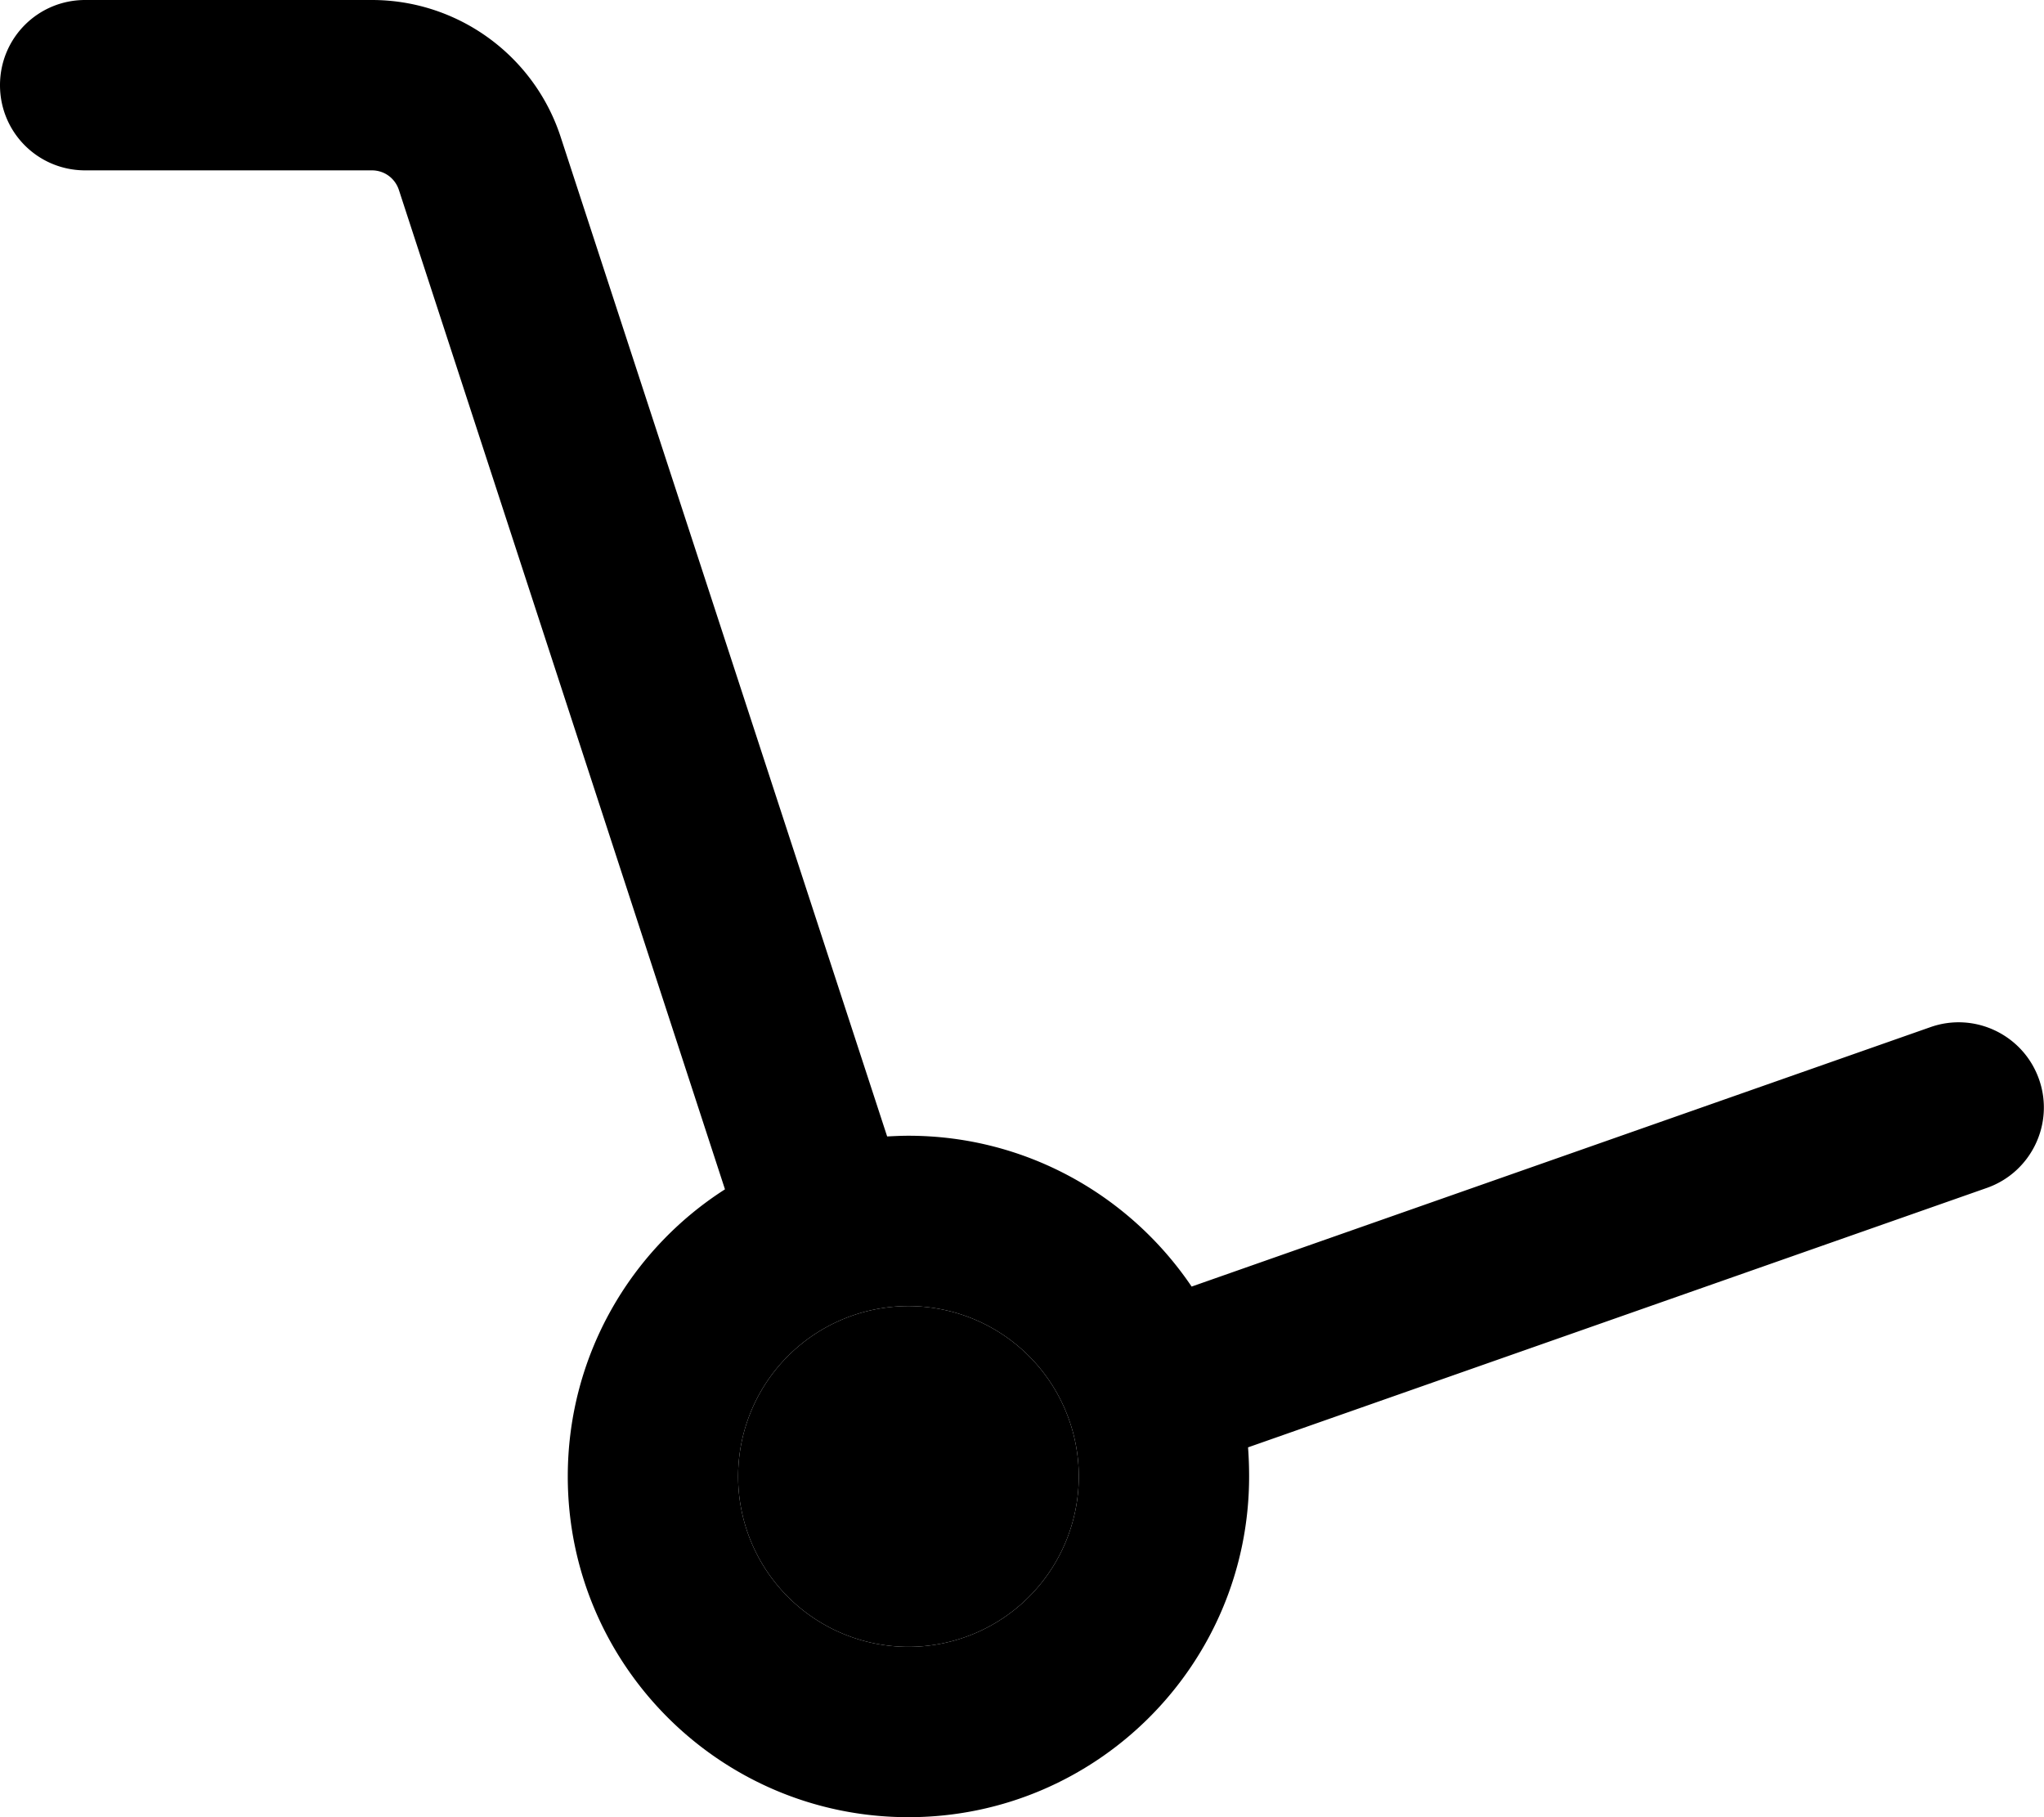 <svg xmlns="http://www.w3.org/2000/svg" viewBox="0 0 576 512"><path class="pr-icon-duotone-secondary" d="M208 416a48 48 0 1 0 96 0 48 48 0 1 0 -96 0z"/><path class="pr-icon-duotone-primary" d="M0 24C0 10.7 10.7 0 24 0l80.8 0C129 0 150.5 15.6 158 38.6L250 320.2c2-.1 4-.2 6-.2c33.2 0 62.5 16.9 79.8 42.5L544 289.4c12.5-4.4 26.2 2.2 30.6 14.7s-2.2 26.2-14.7 30.6L351.7 407.8c.2 2.7 .3 5.4 .3 8.2c0 53-43 96-96 96s-96-43-96-96c0-34 17.7-63.9 44.3-80.9L112.4 53.5c-1.1-3.3-4.1-5.5-7.6-5.5L24 48C10.7 48 0 37.3 0 24zM304 416a48 48 0 1 0 -96 0 48 48 0 1 0 96 0z"/></svg>